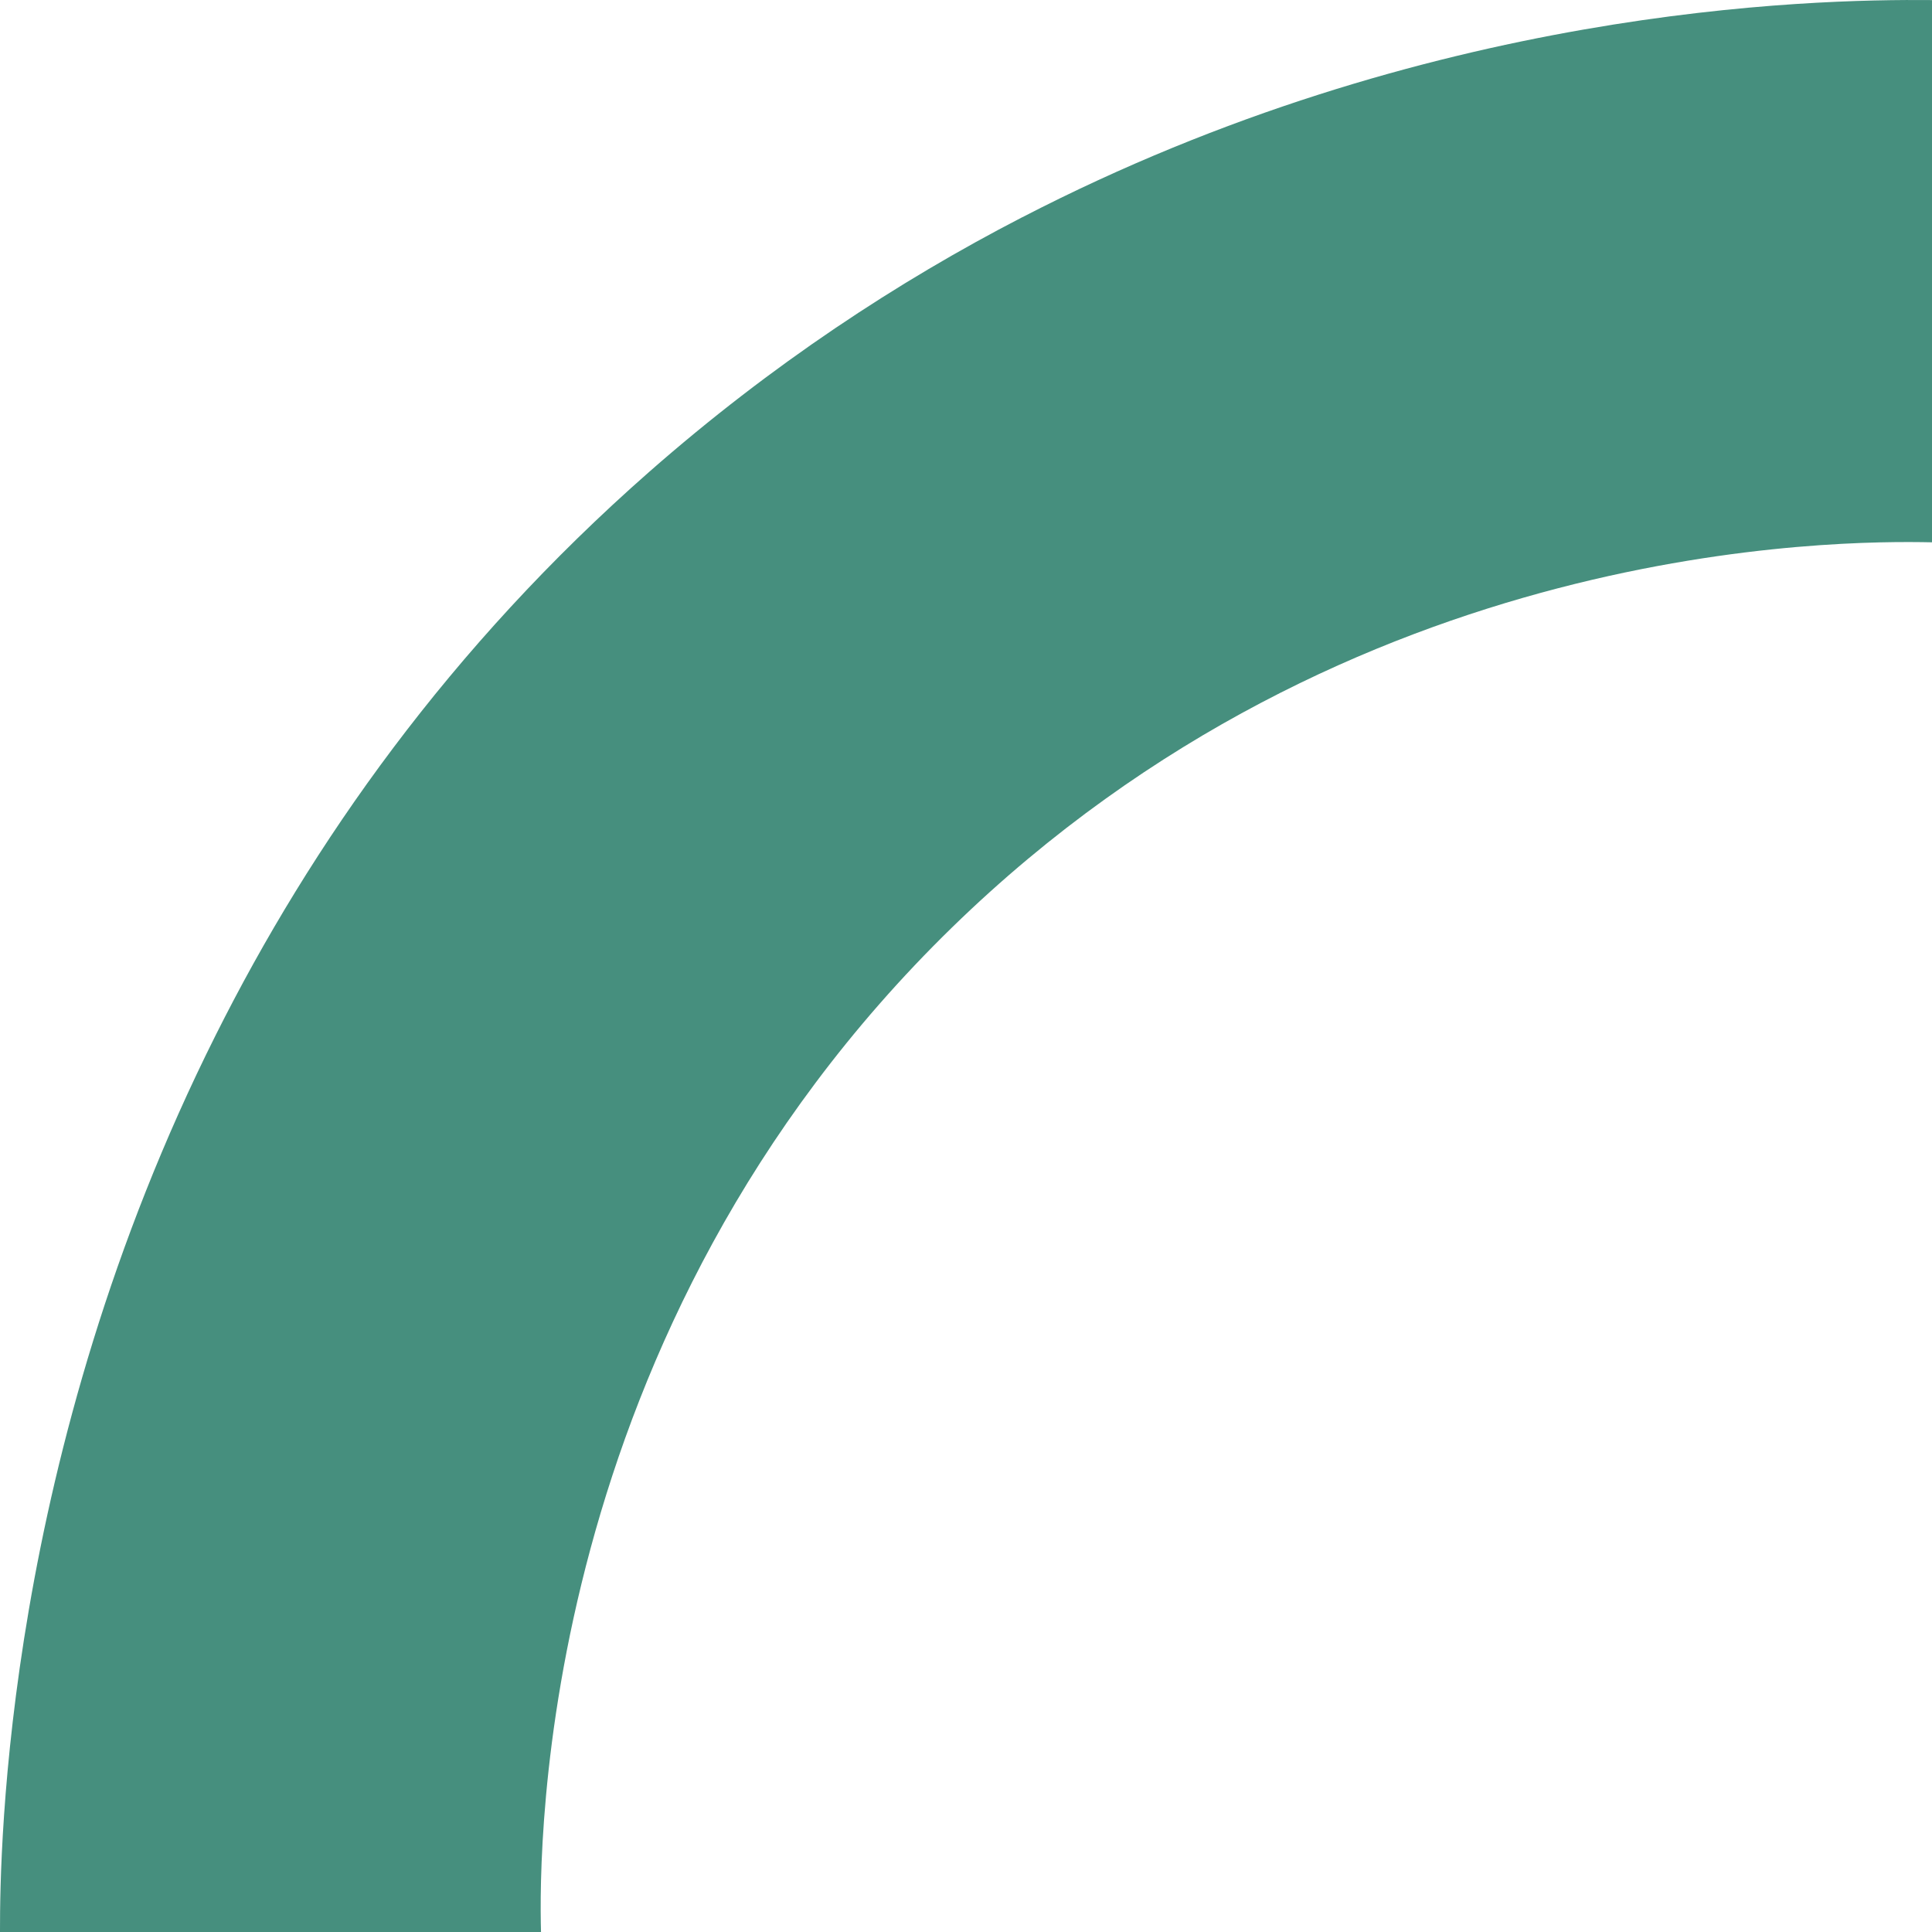 <svg width="212" height="212" viewBox="0 0 212 212" fill="none" xmlns="http://www.w3.org/2000/svg">
<path d="M212 0.009V59.507H211.926C202.076 59.306 148.283 59.084 104.478 101.759C59.071 146.029 59.103 202.548 59.366 212H0L0 211.842C-0.01 202.802 0.58 159.683 23.652 113.619C34.155 92.635 49.326 71.028 71.239 51.776C84.65 40.001 98.525 30.888 112.158 23.844H112.168C156.711 0.822 198.557 -0.118 212 0.009Z" fill="#468F7E"/>
</svg>
